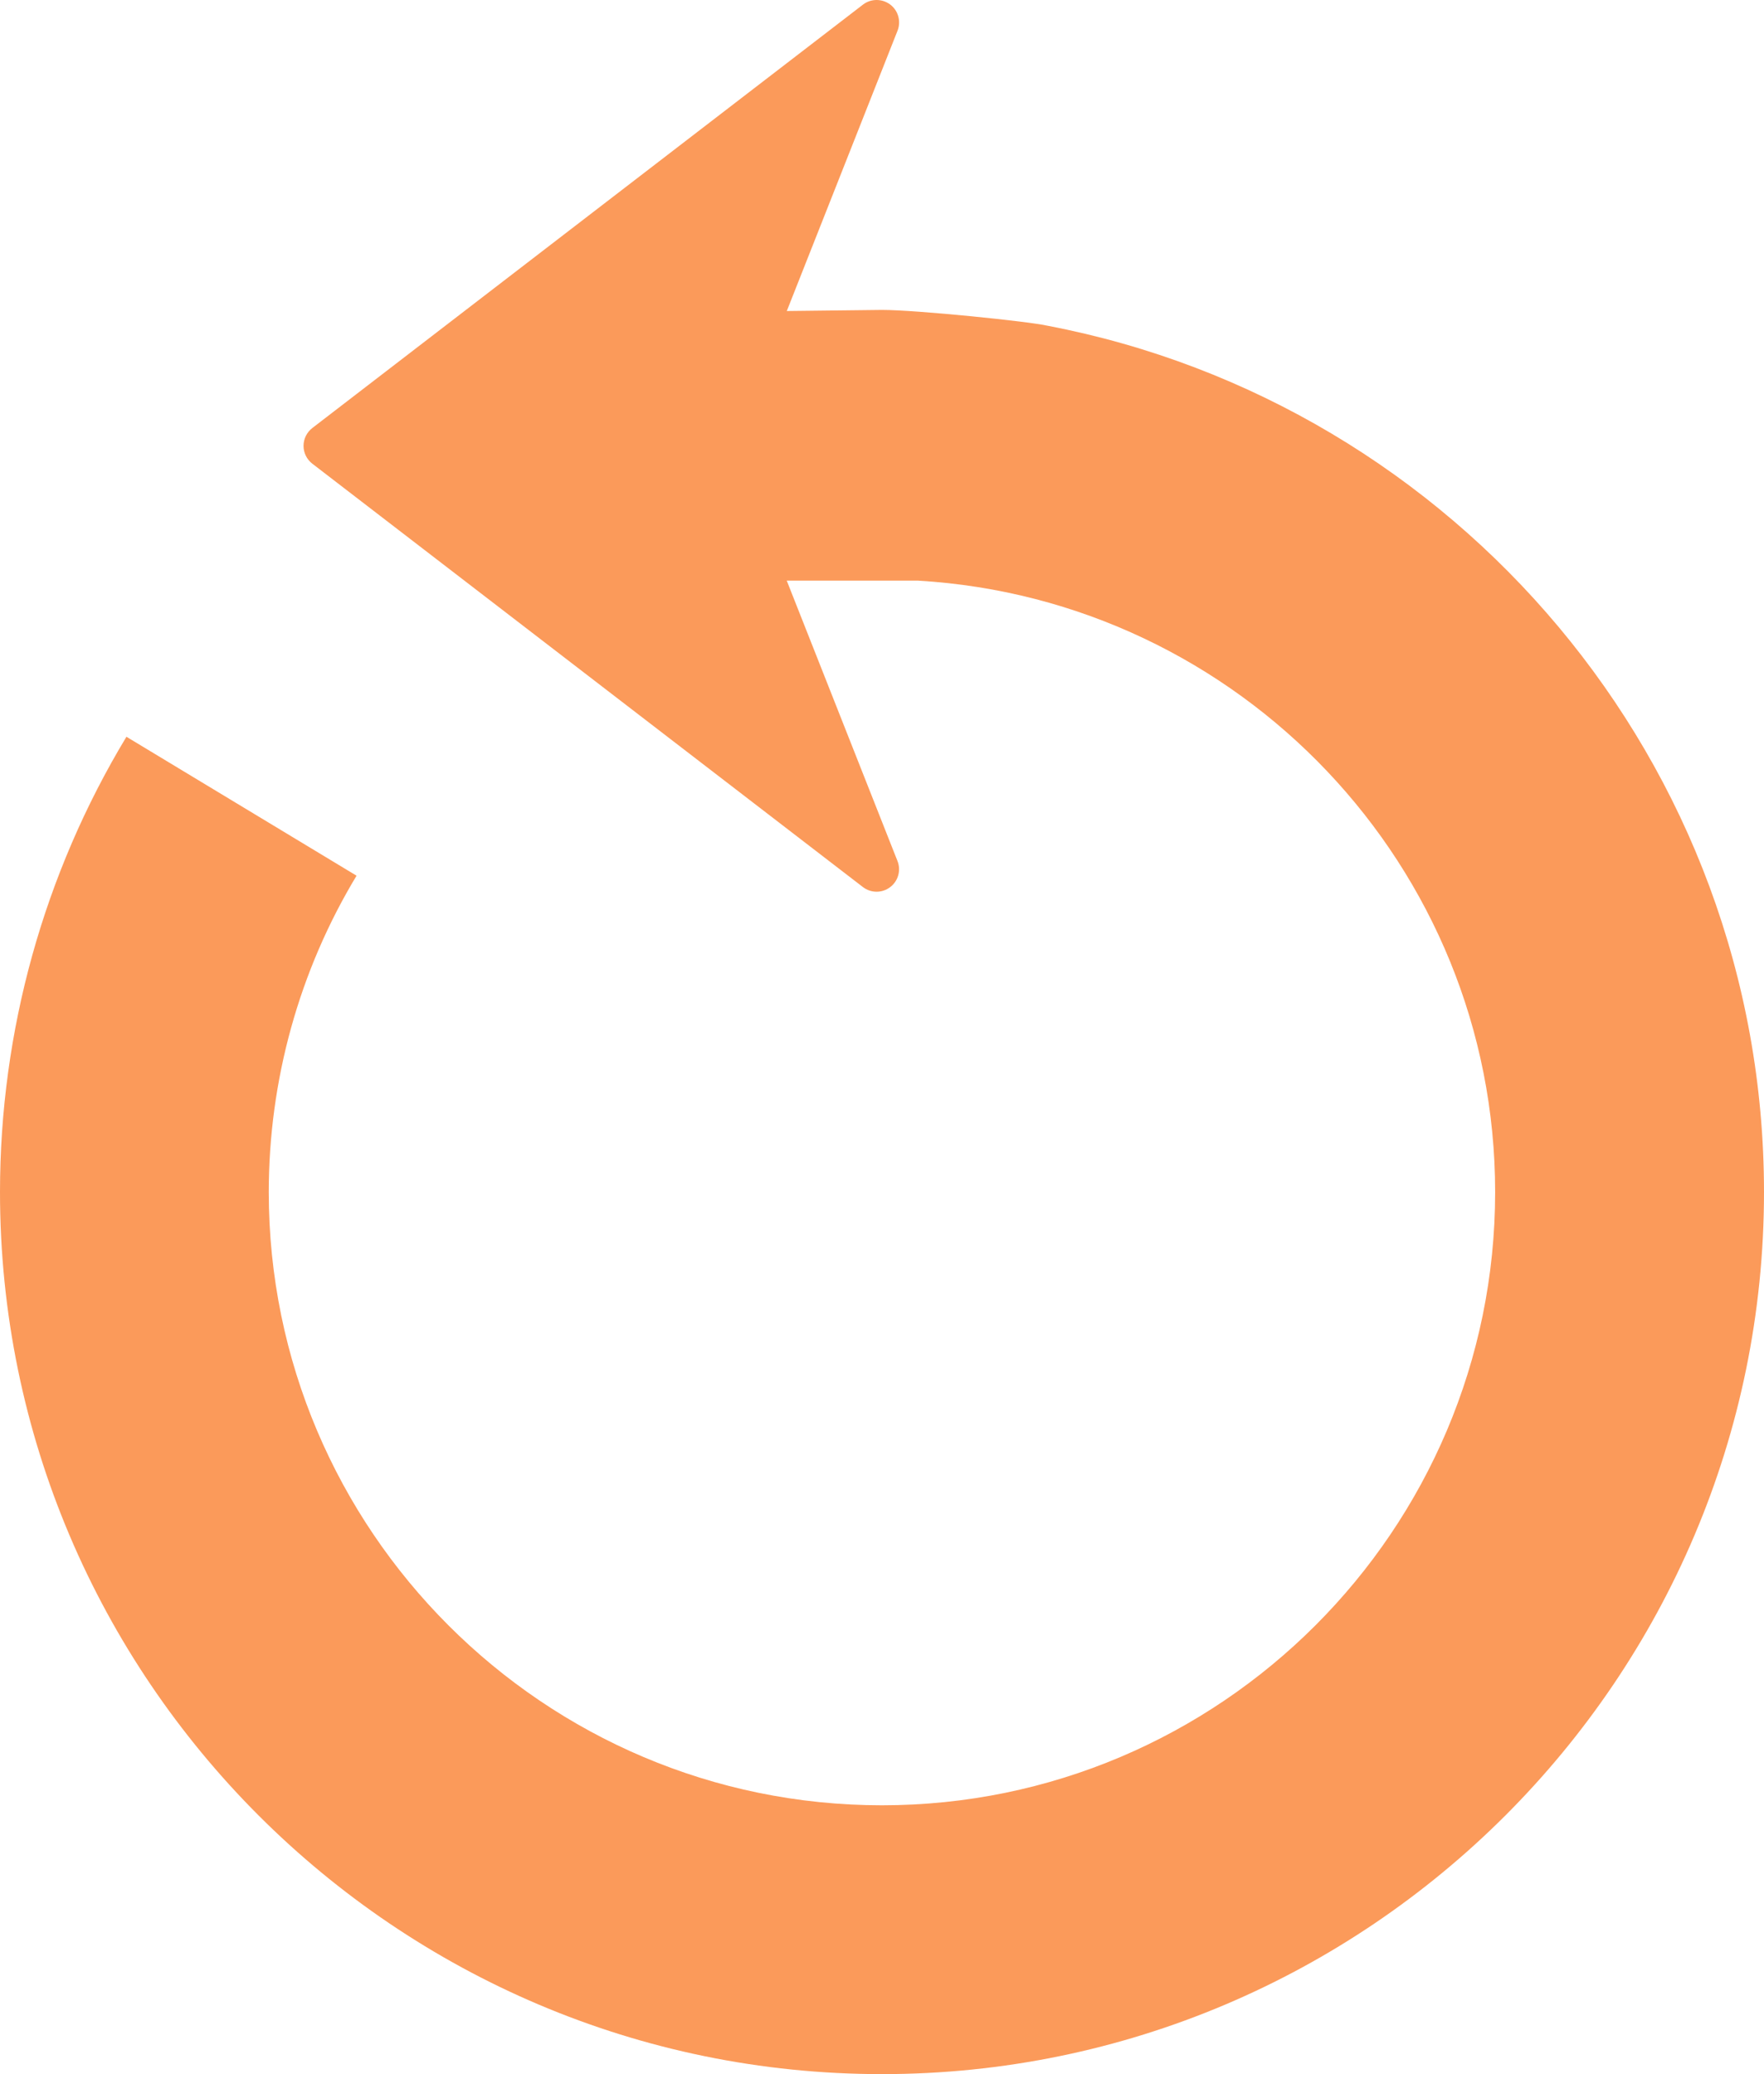 <!-- Generator: Adobe Illustrator 25.0.1, SVG Export Plug-In  -->
<svg version="1.1" xmlns="http://www.w3.org/2000/svg" xmlns:xlink="http://www.w3.org/1999/xlink" x="0px" y="0px"
	 width="399.84px" height="470.08px" viewBox="0 0 399.84 470.08"
	 style="overflow:visible;enable-background:new 0 0 399.84 470.08;" xml:space="preserve">
<style type="text/css">
	.st0{fill:#FB9A5A;}
</style>
<defs>
</defs>
<g>
	<path class="st0" d="M399.84,270.16c0,110.24-89.68,199.92-199.92,199.92C89.68,470.08,0,380.4,0,270.16
		c0-36.44,9.92-72.13,28.66-103.18l52.16,31.49c-13.01,21.56-19.89,46.35-19.9,71.7c0,76.64,62.35,138.98,138.99,138.98
		c76.64,0,138.99-62.35,138.99-138.98c0-73.86-57.96-134.27-130.76-138.57h-29.81l25.1,63.54c0.84,2.13,0.16,4.56-1.67,5.93
		c-1.83,1.38-4.35,1.37-6.17-0.03L70.79,105.09c-1.25-0.97-1.99-2.44-1.99-4.04c0-1.58,0.74-3.07,1.99-4.04L195.6,1.05
		c0.92-0.71,2-1.05,3.1-1.05c1.08,0,2.15,0.34,3.07,1.02c1.83,1.37,2.51,3.81,1.67,5.94l-25.1,63.53l21.59-0.25
		c7.72,0,33.33,2.6,37.54,3.59C329.81,91.46,399.84,172.77,399.84,270.16z"/>
</g>
</svg>
